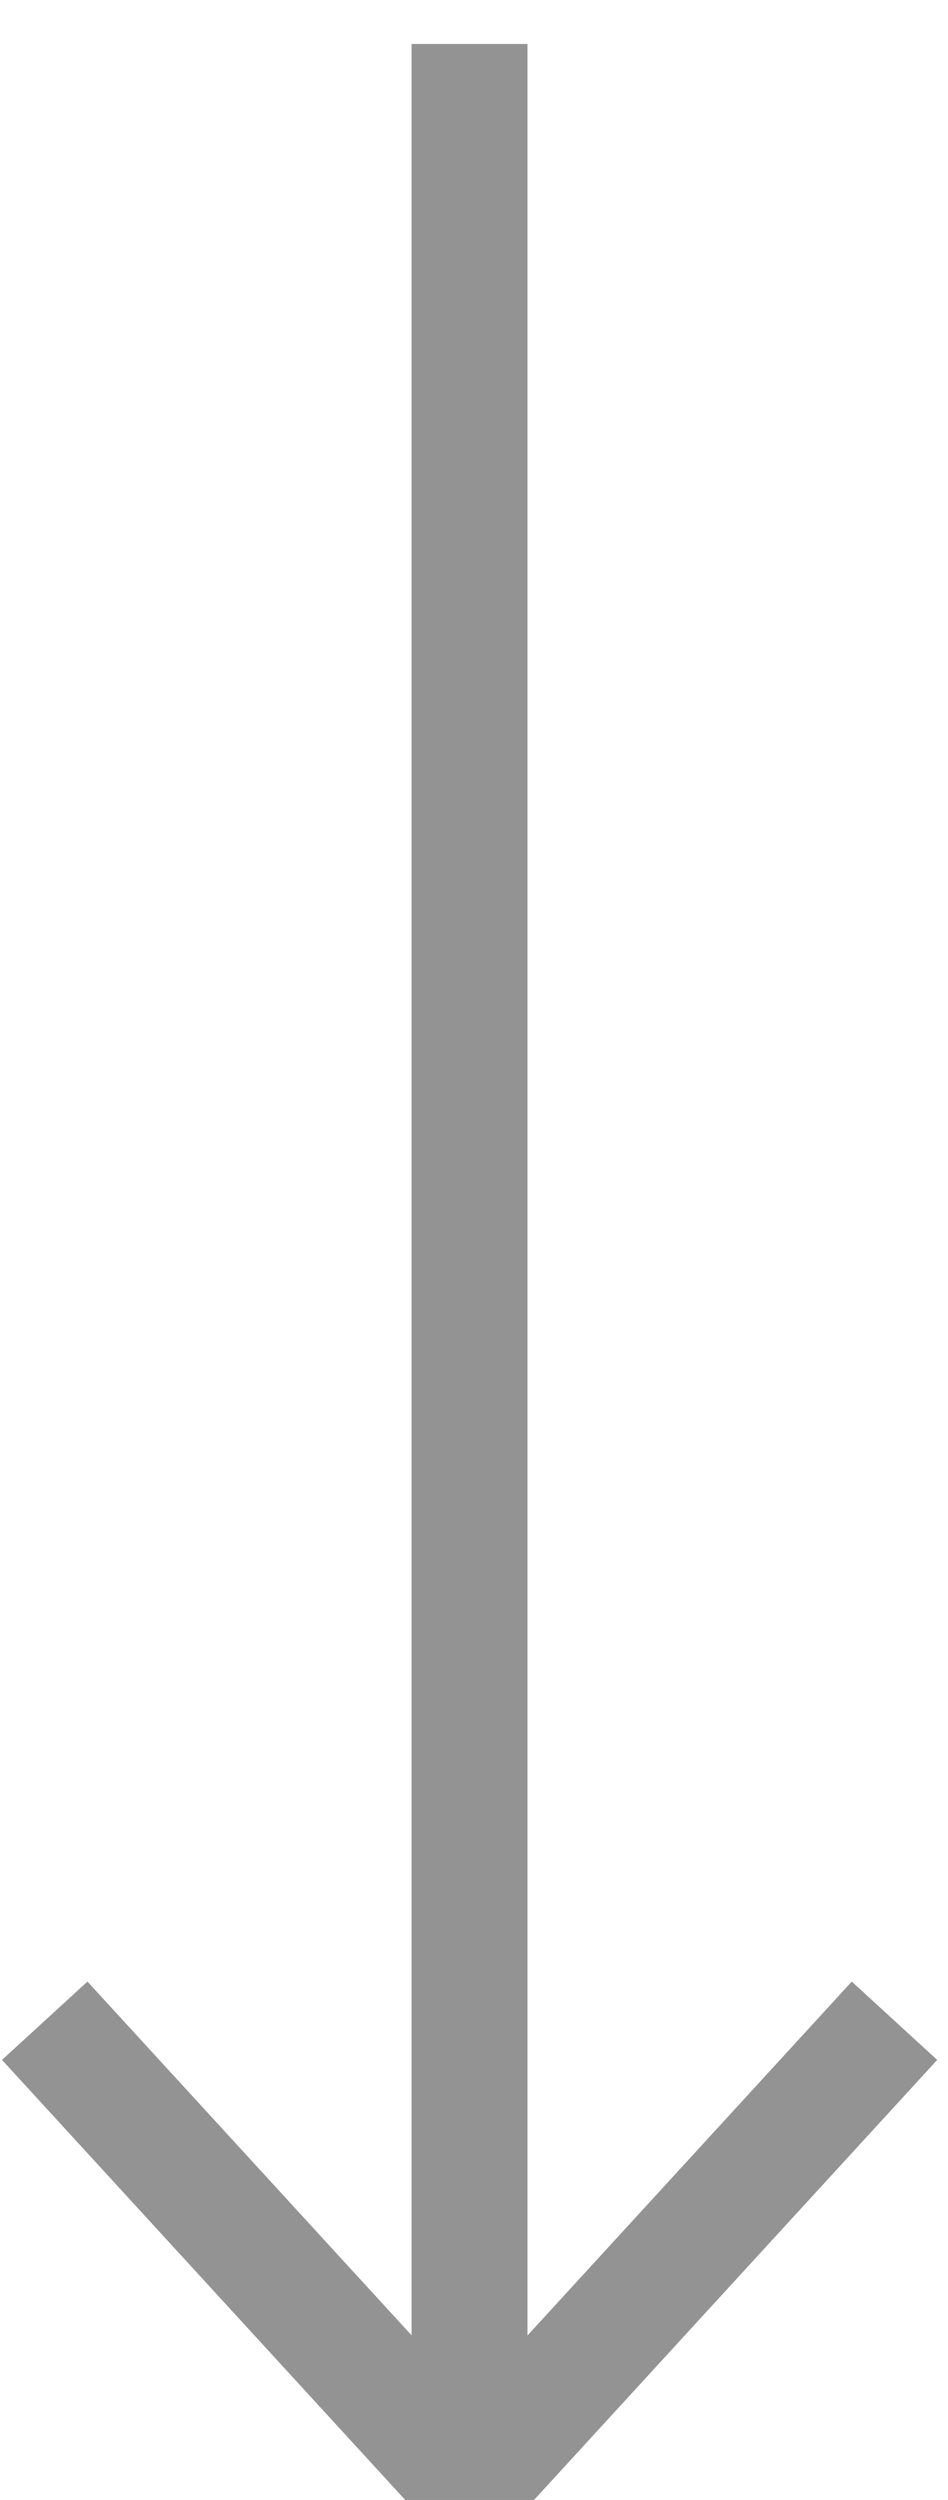 <svg width="11" height="29" viewBox="0 0 11 29" fill="none" xmlns="http://www.w3.org/2000/svg">
<path d="M5.448 28.82V0.51" stroke="#929392" stroke-width="1.345"/>
<path d="M10.379 23.441L5.449 28.82L0.519 23.441" stroke="#929392" stroke-width="1.345"/>
</svg>
